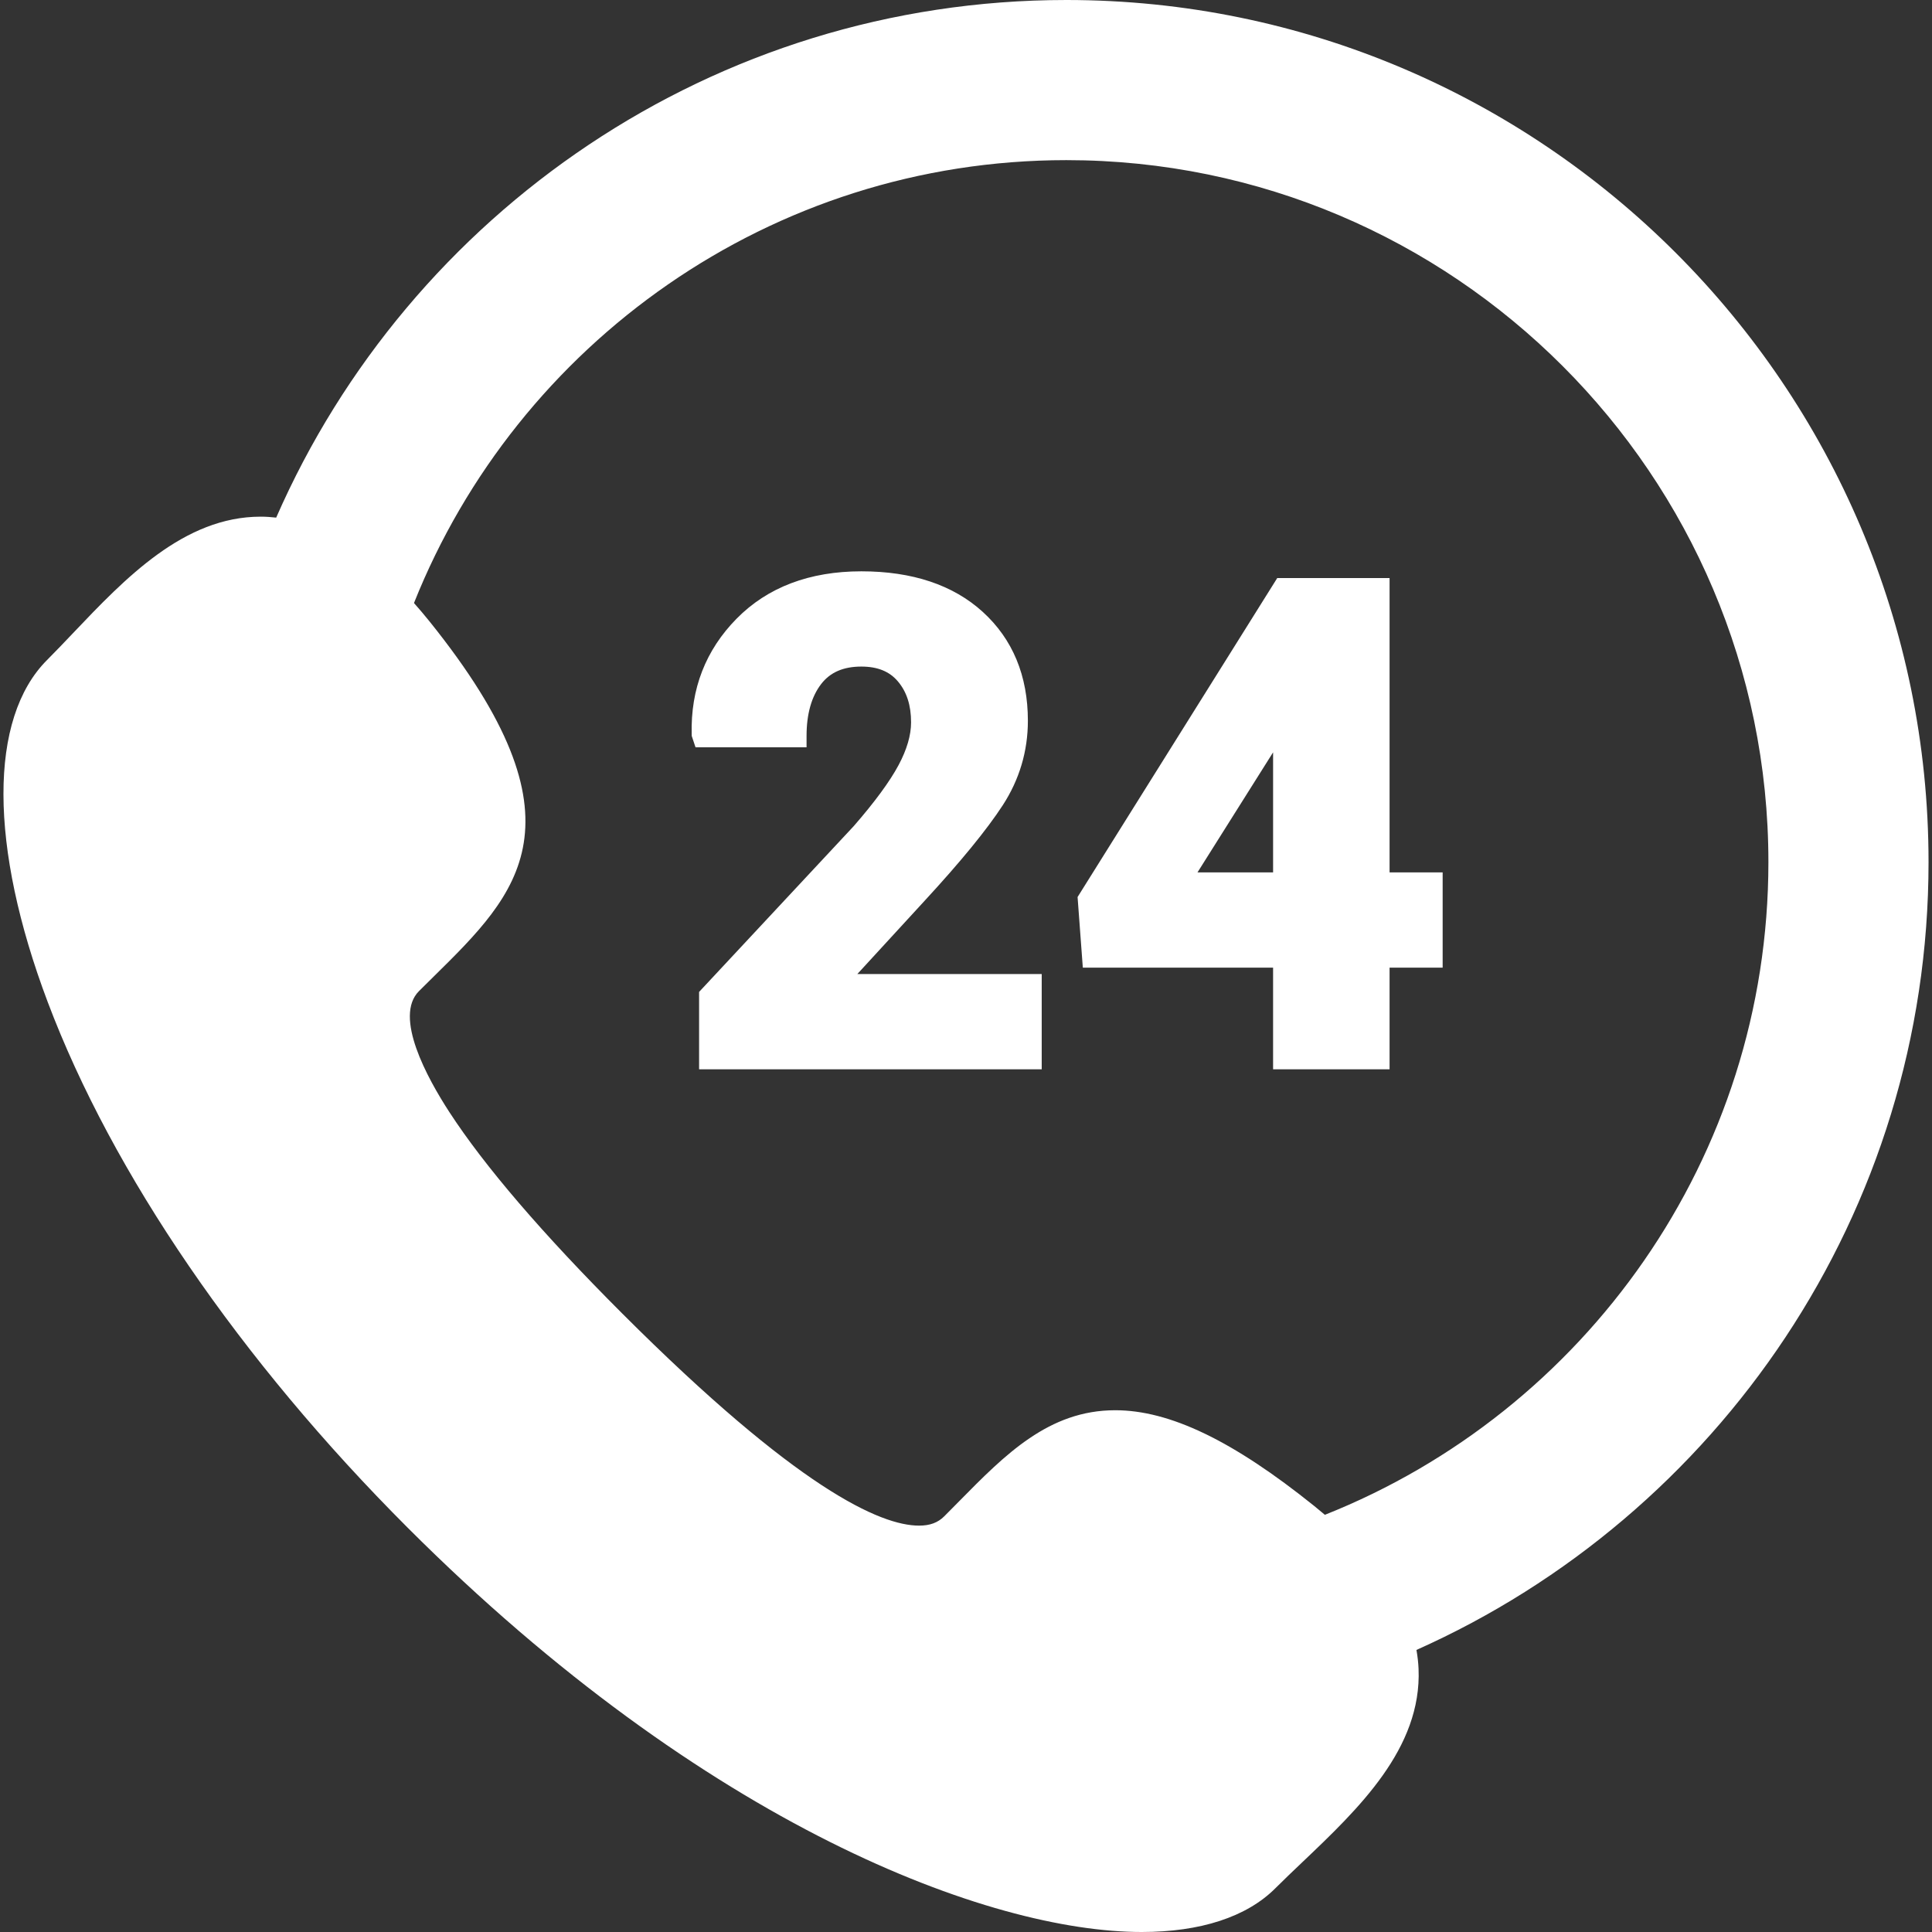 <?xml version="1.0" encoding="iso-8859-1"?>
<!-- Generator: Adobe Illustrator 17.1.0, SVG Export Plug-In . SVG Version: 6.00 Build 0)  -->
<!DOCTYPE svg PUBLIC "-//W3C//DTD SVG 1.1//EN" "http://www.w3.org/Graphics/SVG/1.1/DTD/svg11.dtd">
<svg xmlns="http://www.w3.org/2000/svg" xmlns:xlink="http://www.w3.org/1999/xlink" version="1.1" id="Capa_1" x="0px" y="0px" viewBox="0 0 422.26 422.26" style="enable-background:new 0 0 422.26 422.26;" xml:space="preserve" width="512px" height="512px">
<rect x="0" y="0" width="422.26" height="422.26" fill="#333333" stroke="none"/>
<g>
	<path d="M421.504,188.429C421.504,84.529,336.975,0,233.076,0C155.933,0,89.481,46.604,60.364,113.131   c-1.128-0.124-2.259-0.208-3.393-0.208c-16.799,0-29.661,13.523-41.008,25.454c-1.976,2.077-3.842,4.04-5.674,5.872   c-12.758,12.753-12.708,40.694,0.135,74.742c14.147,37.505,42.087,78.313,78.675,114.904   c65.223,65.217,127.184,88.362,160.426,88.366c0.003,0,0.006,0,0.009,0c12.854,0,22.952-3.303,29.203-9.553   c1.834-1.835,3.798-3.703,5.878-5.681c12.258-11.658,26.151-24.871,25.427-42.272c-0.058-1.386-0.219-2.766-0.462-4.143   C375.463,331.222,421.504,265.105,421.504,188.429z M289.567,331.079c-0.766-0.649-1.544-1.299-2.354-1.951   c-17.747-14.262-31.56-20.905-43.471-20.905c-14.505,0-24.029,9.665-34.112,19.898c-1.068,1.084-2.154,2.186-3.266,3.297   c-1.38,1.381-3.122,2.025-5.479,2.025c-0.001,0-0.001,0-0.002,0c-8.453,0-26.58-8.053-64.93-46.407   c-17.347-17.348-30.04-32.138-37.727-43.958c-4.873-7.493-12.216-20.894-6.656-26.456c1.107-1.107,2.206-2.189,3.288-3.255   c18.378-18.104,34.251-33.74-1.008-77.585c-1.125-1.401-2.248-2.713-3.369-3.983C113.059,75.146,168.465,35,233.076,35   c84.601,0,153.428,68.828,153.428,153.429C386.504,253.091,346.294,308.535,289.567,331.079z" fill="#FFFFFF"/>
	<path d="M202.057,196.907c7.885-8.545,13.637-15.577,17.097-20.897c3.65-5.614,5.501-11.832,5.501-18.482   c0-9.829-3.314-17.831-9.852-23.784c-6.469-5.891-15.397-8.877-26.537-8.877c-11.332,0-20.506,3.479-27.267,10.342   c-6.77,6.871-10.075,15.371-9.823,25.266l0.009,0.374l0.829,2.484h24.268v-2.5c0-4.755,1.068-8.56,3.176-11.31   c1.979-2.582,4.86-3.837,8.808-3.837c3.525,0,6.132,1.056,7.97,3.228c1.944,2.297,2.889,5.229,2.889,8.966   c0,2.803-0.918,5.943-2.729,9.333c-1.917,3.589-5.239,8.105-9.817,13.358l-33.787,36.225v16.914h74.885V212.89h-40.3   L202.057,196.907z" fill="#FFFFFF"/>
	<path d="M303.707,126.341h-24.555l-43.635,69.714l1.146,15.436h41.584v22.217h25.459v-22.217h11.601v-20.819h-11.601V126.341z    M261.724,190.672l16.524-26.241v26.241H261.724z" fill="#FFFFFF"/>
</g>
<g>
</g>
<g>
</g>
<g>
</g>
<g>
</g>
<g>
</g>
<g>
</g>
<g>
</g>
<g>
</g>
<g>
</g>
<g>
</g>
<g>
</g>
<g>
</g>
<g>
</g>
<g>
</g>
<g>
</g>
</svg>
